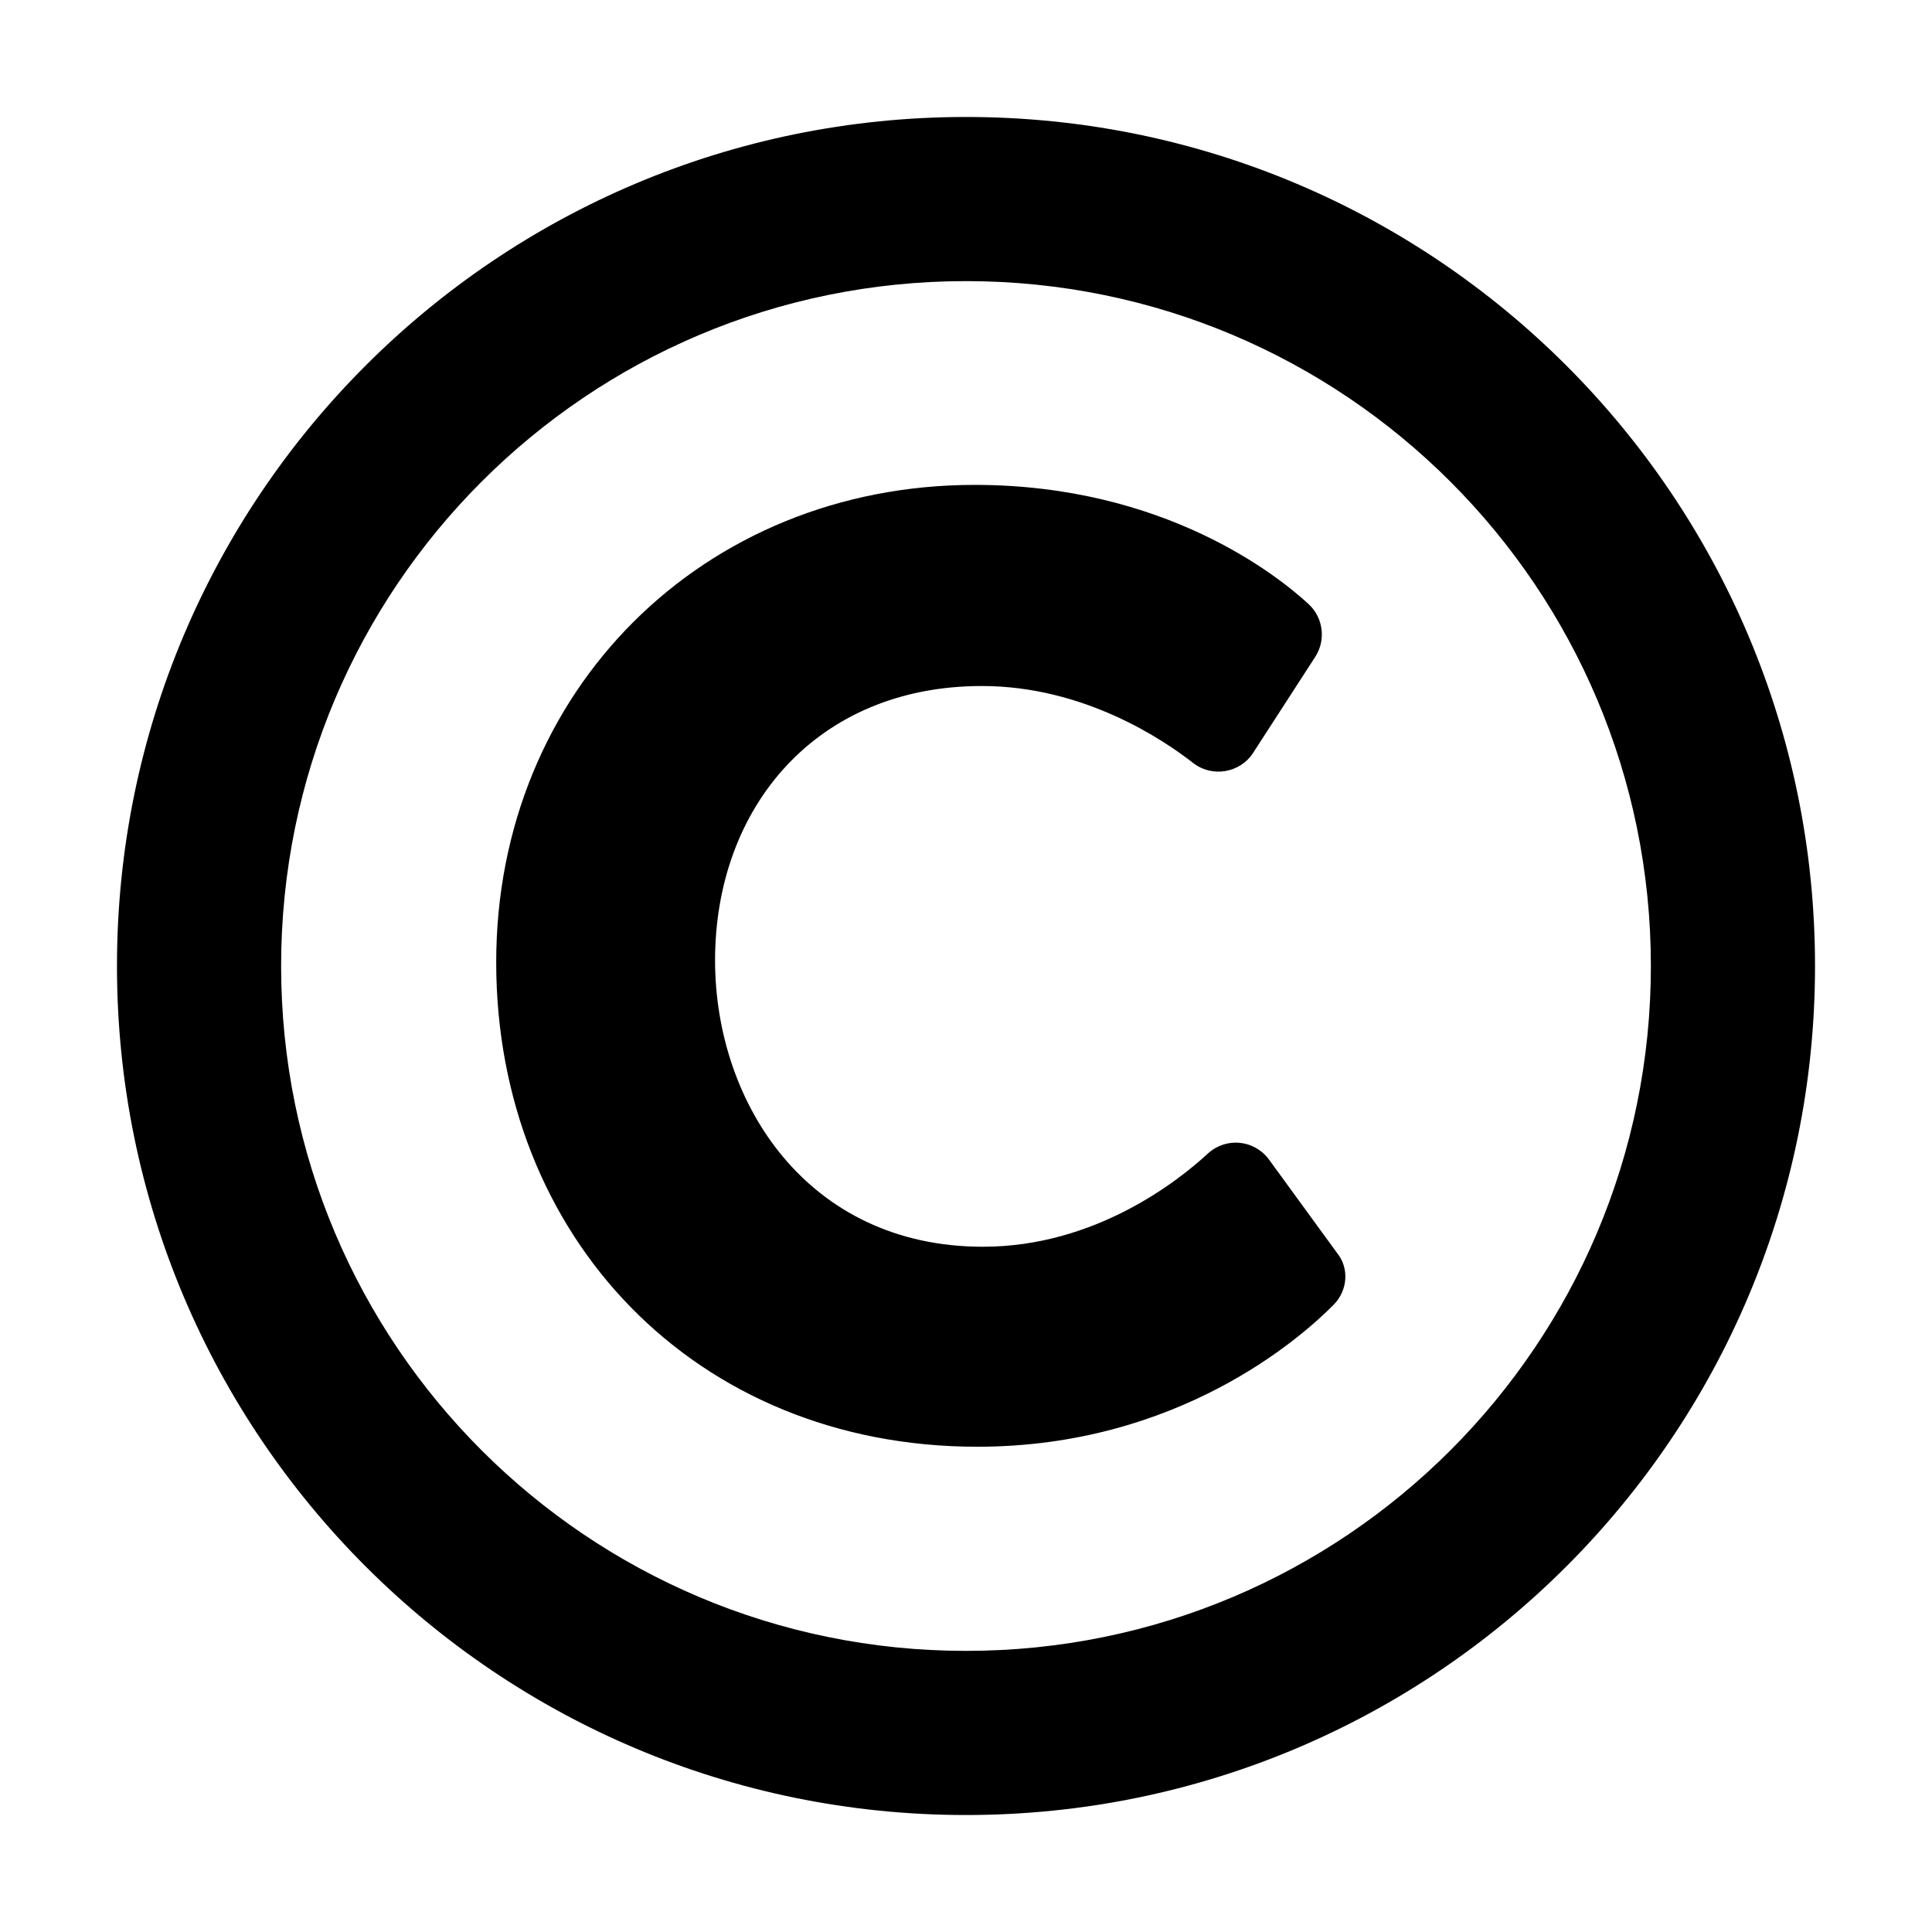 <?xml version="1.0" encoding="utf-8"?>
<!-- Generator: Adobe Illustrator 22.1.0, SVG Export Plug-In . SVG Version: 6.00 Build 0)  -->
<svg version="1.1" id="Layer_1" xmlns="http://www.w3.org/2000/svg" xmlns:xlink="http://www.w3.org/1999/xlink" x="0px" y="0px"
	 viewBox="0 0 512 512" style="enable-background:new 0 0 512 512;" xml:space="preserve">
<g>
	<path d="M256,31C131.7,31,31,131.7,31,256s100.7,225,225,225s225-100.7,225-225S380.3,31,256,31z M256,437.5
		c-100.3,0-181.5-81.2-181.5-181.5c0-100.3,81.2-181.5,181.5-181.5c100.3,0,181.5,81.2,181.5,181.5
		C437.5,356.3,356.3,437.5,256,437.5z M353.4,345.8c-8.7,8.8-41.3,37.6-94.4,37.6c-74.8,0-127.5-55.7-127.5-128.4
		c0-71.8,54.7-126.5,126.8-126.5c50.4,0,80.5,24.2,88.5,31.6c3.9,3.6,4.6,9.5,1.8,13.9l-16.5,25.5c-3.5,5.4-10.9,6.6-15.9,2.7
		c-7.8-6.1-28.9-20.4-56-20.4c-43.8,0-70.7,32.1-70.7,72.7c0,37.7,24.4,75.9,71,75.9c29.6,0,51.6-17.3,59.6-24.7
		c4.8-4.4,12.3-3.7,16.2,1.6l18,24.7C357.6,336,357.2,342,353.4,345.8L353.4,345.8z"/>
</g>
</svg>
